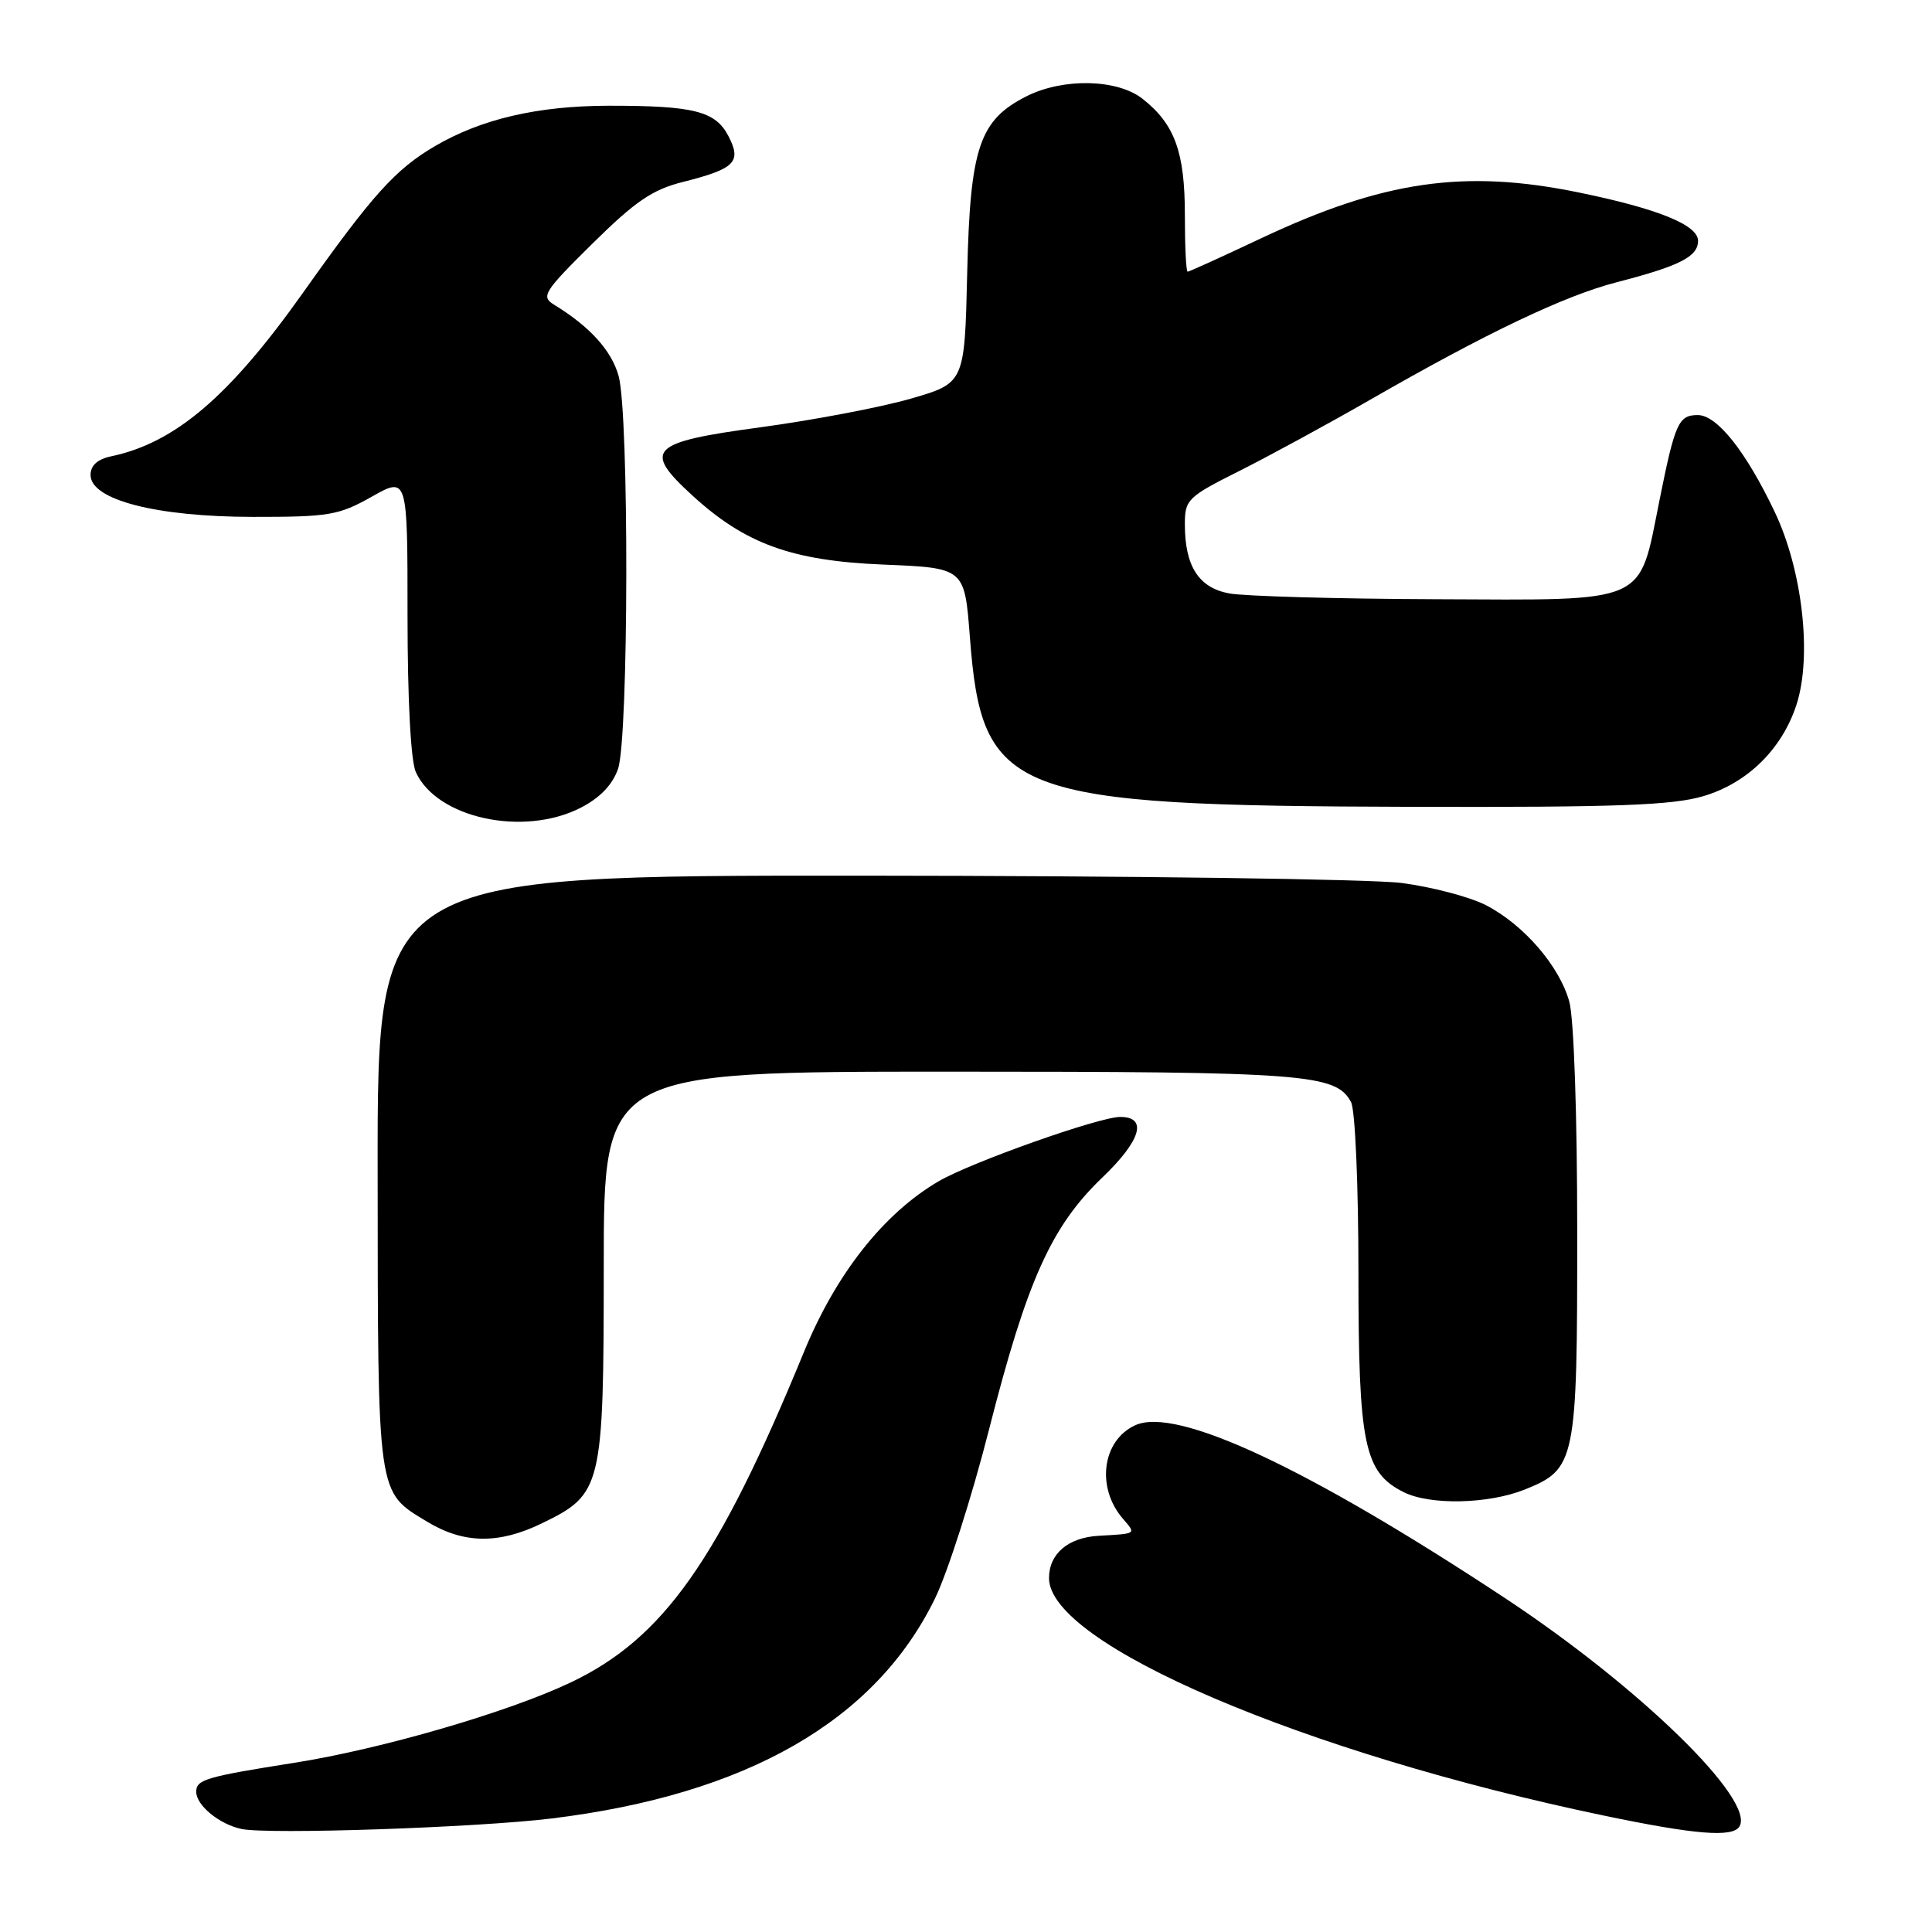 <?xml version="1.0" encoding="UTF-8" standalone="no"?>
<!DOCTYPE svg PUBLIC "-//W3C//DTD SVG 1.1//EN" "http://www.w3.org/Graphics/SVG/1.1/DTD/svg11.dtd" >
<svg xmlns="http://www.w3.org/2000/svg" xmlns:xlink="http://www.w3.org/1999/xlink" version="1.1" viewBox="0 0 256 256">
 <g >
 <path fill="currentColor"
d=" M 73.07 240.96 C 98.94 237.80 116.00 228.01 123.90 211.79 C 125.58 208.33 128.79 198.30 131.03 189.50 C 136.08 169.67 139.29 162.52 146.07 156.02 C 151.19 151.12 152.11 148.00 148.43 148.00 C 145.63 148.00 128.71 154.00 124.38 156.52 C 117.10 160.78 110.79 168.76 106.54 179.11 C 95.18 206.78 87.92 217.08 75.63 222.93 C 67.35 226.87 50.58 231.75 39.00 233.58 C 27.27 235.43 26.00 235.81 26.00 237.41 C 26.00 239.22 29.05 241.72 32.00 242.35 C 35.59 243.10 63.13 242.17 73.07 240.96 Z  M 230.48 242.03 C 232.64 238.53 217.21 223.50 199.38 211.73 C 173.21 194.46 155.89 186.36 150.43 188.85 C 146.04 190.85 145.21 197.11 148.80 201.25 C 150.56 203.29 150.66 203.21 145.59 203.50 C 141.53 203.73 139.00 205.88 139.00 209.11 C 139.00 217.85 172.68 232.26 212.50 240.57 C 224.61 243.10 229.57 243.50 230.48 242.03 Z  M 71.78 201.86 C 79.79 197.98 79.99 197.16 80.00 167.75 C 80.00 142.00 80.00 142.00 125.85 142.00 C 173.11 142.00 177.02 142.30 179.02 146.04 C 179.57 147.06 180.00 157.02 180.00 168.68 C 180.00 191.46 180.75 195.10 186.00 197.72 C 189.50 199.47 197.20 199.30 202.02 197.38 C 208.80 194.66 209.00 193.70 208.99 163.30 C 208.99 147.69 208.55 134.92 207.94 132.72 C 206.62 127.97 201.85 122.47 196.83 119.91 C 194.70 118.83 189.71 117.52 185.73 117.00 C 181.75 116.48 149.59 116.05 114.25 116.03 C 50.00 116.00 50.00 116.00 50.04 155.25 C 50.07 198.68 49.92 197.58 56.61 201.64 C 61.44 204.56 66.07 204.63 71.78 201.86 Z  M 76.93 107.04 C 79.49 105.73 81.15 104.00 81.89 101.89 C 83.31 97.81 83.37 54.88 81.97 49.81 C 81.02 46.43 78.17 43.28 73.38 40.35 C 71.66 39.29 72.08 38.62 78.50 32.28 C 84.17 26.68 86.45 25.12 90.49 24.11 C 97.41 22.36 98.30 21.47 96.52 18.03 C 94.80 14.72 91.93 14.00 80.63 14.01 C 71.23 14.03 63.79 15.76 57.62 19.37 C 52.37 22.46 49.37 25.79 40.15 38.79 C 30.40 52.54 23.21 58.67 14.75 60.46 C 12.92 60.84 12.00 61.67 12.00 62.94 C 12.00 66.23 20.70 68.48 33.50 68.49 C 43.59 68.50 44.89 68.28 49.25 65.82 C 54.00 63.14 54.00 63.14 54.00 81.52 C 54.00 92.72 54.43 100.85 55.10 102.31 C 57.88 108.42 69.36 110.90 76.93 107.04 Z  M 225.72 105.49 C 231.52 103.77 236.09 99.30 238.02 93.45 C 240.14 87.02 238.85 75.55 235.14 67.79 C 231.32 59.78 227.51 55.00 224.97 55.00 C 222.41 55.00 221.95 56.03 219.88 66.34 C 217.10 80.19 218.63 79.52 190.18 79.40 C 177.11 79.35 164.82 79.00 162.87 78.63 C 158.83 77.88 157.00 75.02 157.00 69.47 C 157.00 66.20 157.36 65.84 164.25 62.39 C 168.24 60.38 176.00 56.16 181.50 53.00 C 196.93 44.13 207.27 39.20 214.18 37.41 C 222.58 35.24 225.00 34.01 225.00 31.91 C 225.00 29.81 219.67 27.65 209.18 25.50 C 194.04 22.39 183.29 23.95 167.12 31.57 C 161.95 34.01 157.57 36.00 157.37 36.00 C 157.16 36.00 157.00 32.60 157.00 28.45 C 157.00 20.14 155.65 16.44 151.39 13.09 C 148.05 10.46 140.88 10.31 136.03 12.75 C 129.76 15.92 128.55 19.53 128.16 36.13 C 127.82 50.76 127.82 50.76 120.66 52.83 C 116.72 53.97 107.76 55.67 100.75 56.62 C 86.08 58.60 85.10 59.58 91.75 65.66 C 98.75 72.07 104.92 74.31 117.03 74.81 C 127.81 75.25 127.81 75.25 128.51 84.37 C 130.11 105.39 133.68 106.77 187.07 106.91 C 214.30 106.98 221.60 106.71 225.72 105.49 Z "/>
</g>
</svg>